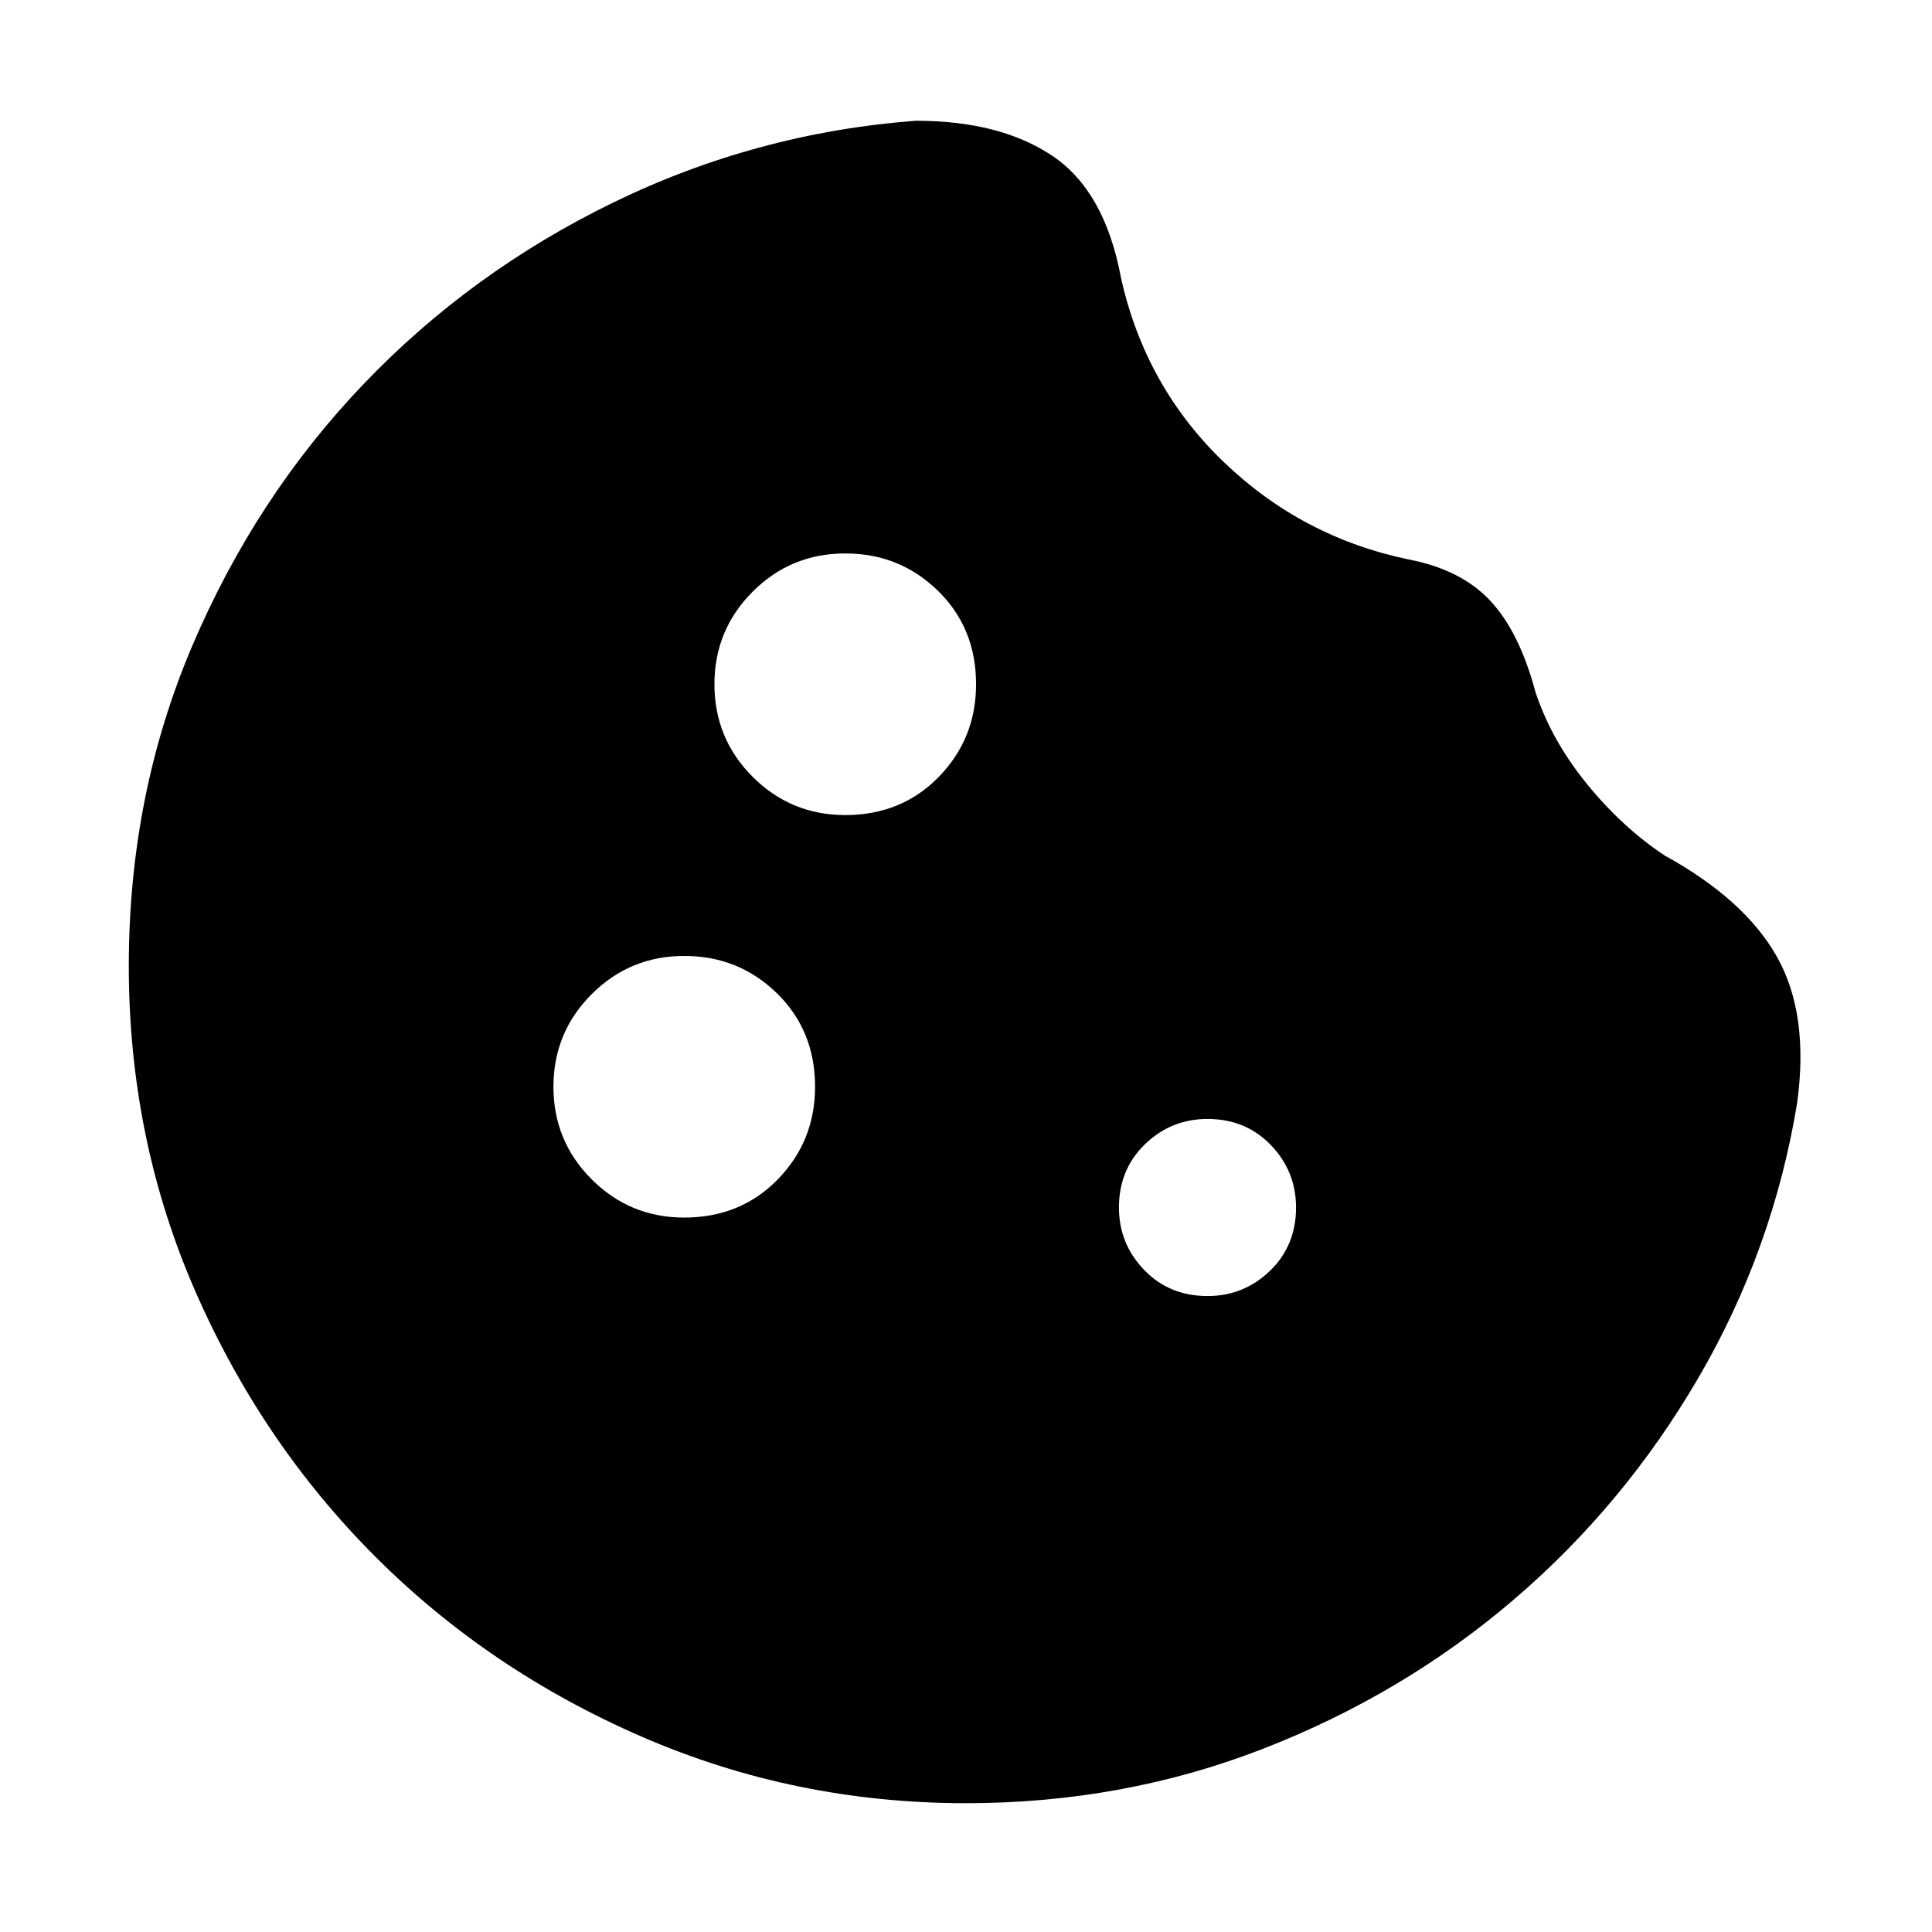 <svg xmlns="http://www.w3.org/2000/svg" height="48" width="48"><path d="M21 20.25Q22.4 20.25 23.325 19.3Q24.25 18.35 24.25 17Q24.25 15.6 23.3 14.675Q22.35 13.75 21 13.75Q19.65 13.75 18.7 14.7Q17.75 15.65 17.75 17Q17.75 18.35 18.7 19.3Q19.65 20.25 21 20.25ZM17 30.25Q18.4 30.25 19.325 29.3Q20.25 28.35 20.25 27Q20.25 25.6 19.3 24.675Q18.35 23.75 17 23.75Q15.65 23.75 14.7 24.7Q13.75 25.65 13.75 27Q13.75 28.35 14.7 29.3Q15.65 30.25 17 30.25ZM30 32.2Q30.9 32.2 31.55 31.575Q32.2 30.95 32.2 30Q32.2 29.1 31.575 28.45Q30.95 27.8 30 27.8Q29.1 27.8 28.45 28.425Q27.8 29.05 27.8 30Q27.8 30.9 28.425 31.55Q29.05 32.2 30 32.2ZM24 44.8Q19.75 44.8 15.95 43.15Q12.15 41.5 9.325 38.675Q6.5 35.85 4.85 32.075Q3.2 28.3 3.2 24Q3.2 19.75 4.775 16.05Q6.35 12.35 9.025 9.55Q11.7 6.75 15.25 5.025Q18.8 3.3 22.75 3Q24.85 3 26.15 3.875Q27.45 4.75 27.85 6.9Q28.45 9.6 30.4 11.475Q32.35 13.35 35 13.9Q36.3 14.15 37.025 14.925Q37.75 15.7 38.15 17.2Q38.55 18.4 39.425 19.475Q40.3 20.55 41.35 21.25Q43.35 22.35 44.15 23.775Q44.95 25.2 44.65 27.4Q44.05 31.05 42.2 34.225Q40.35 37.4 37.6 39.75Q34.85 42.1 31.375 43.45Q27.9 44.8 24 44.8Z"/></svg>